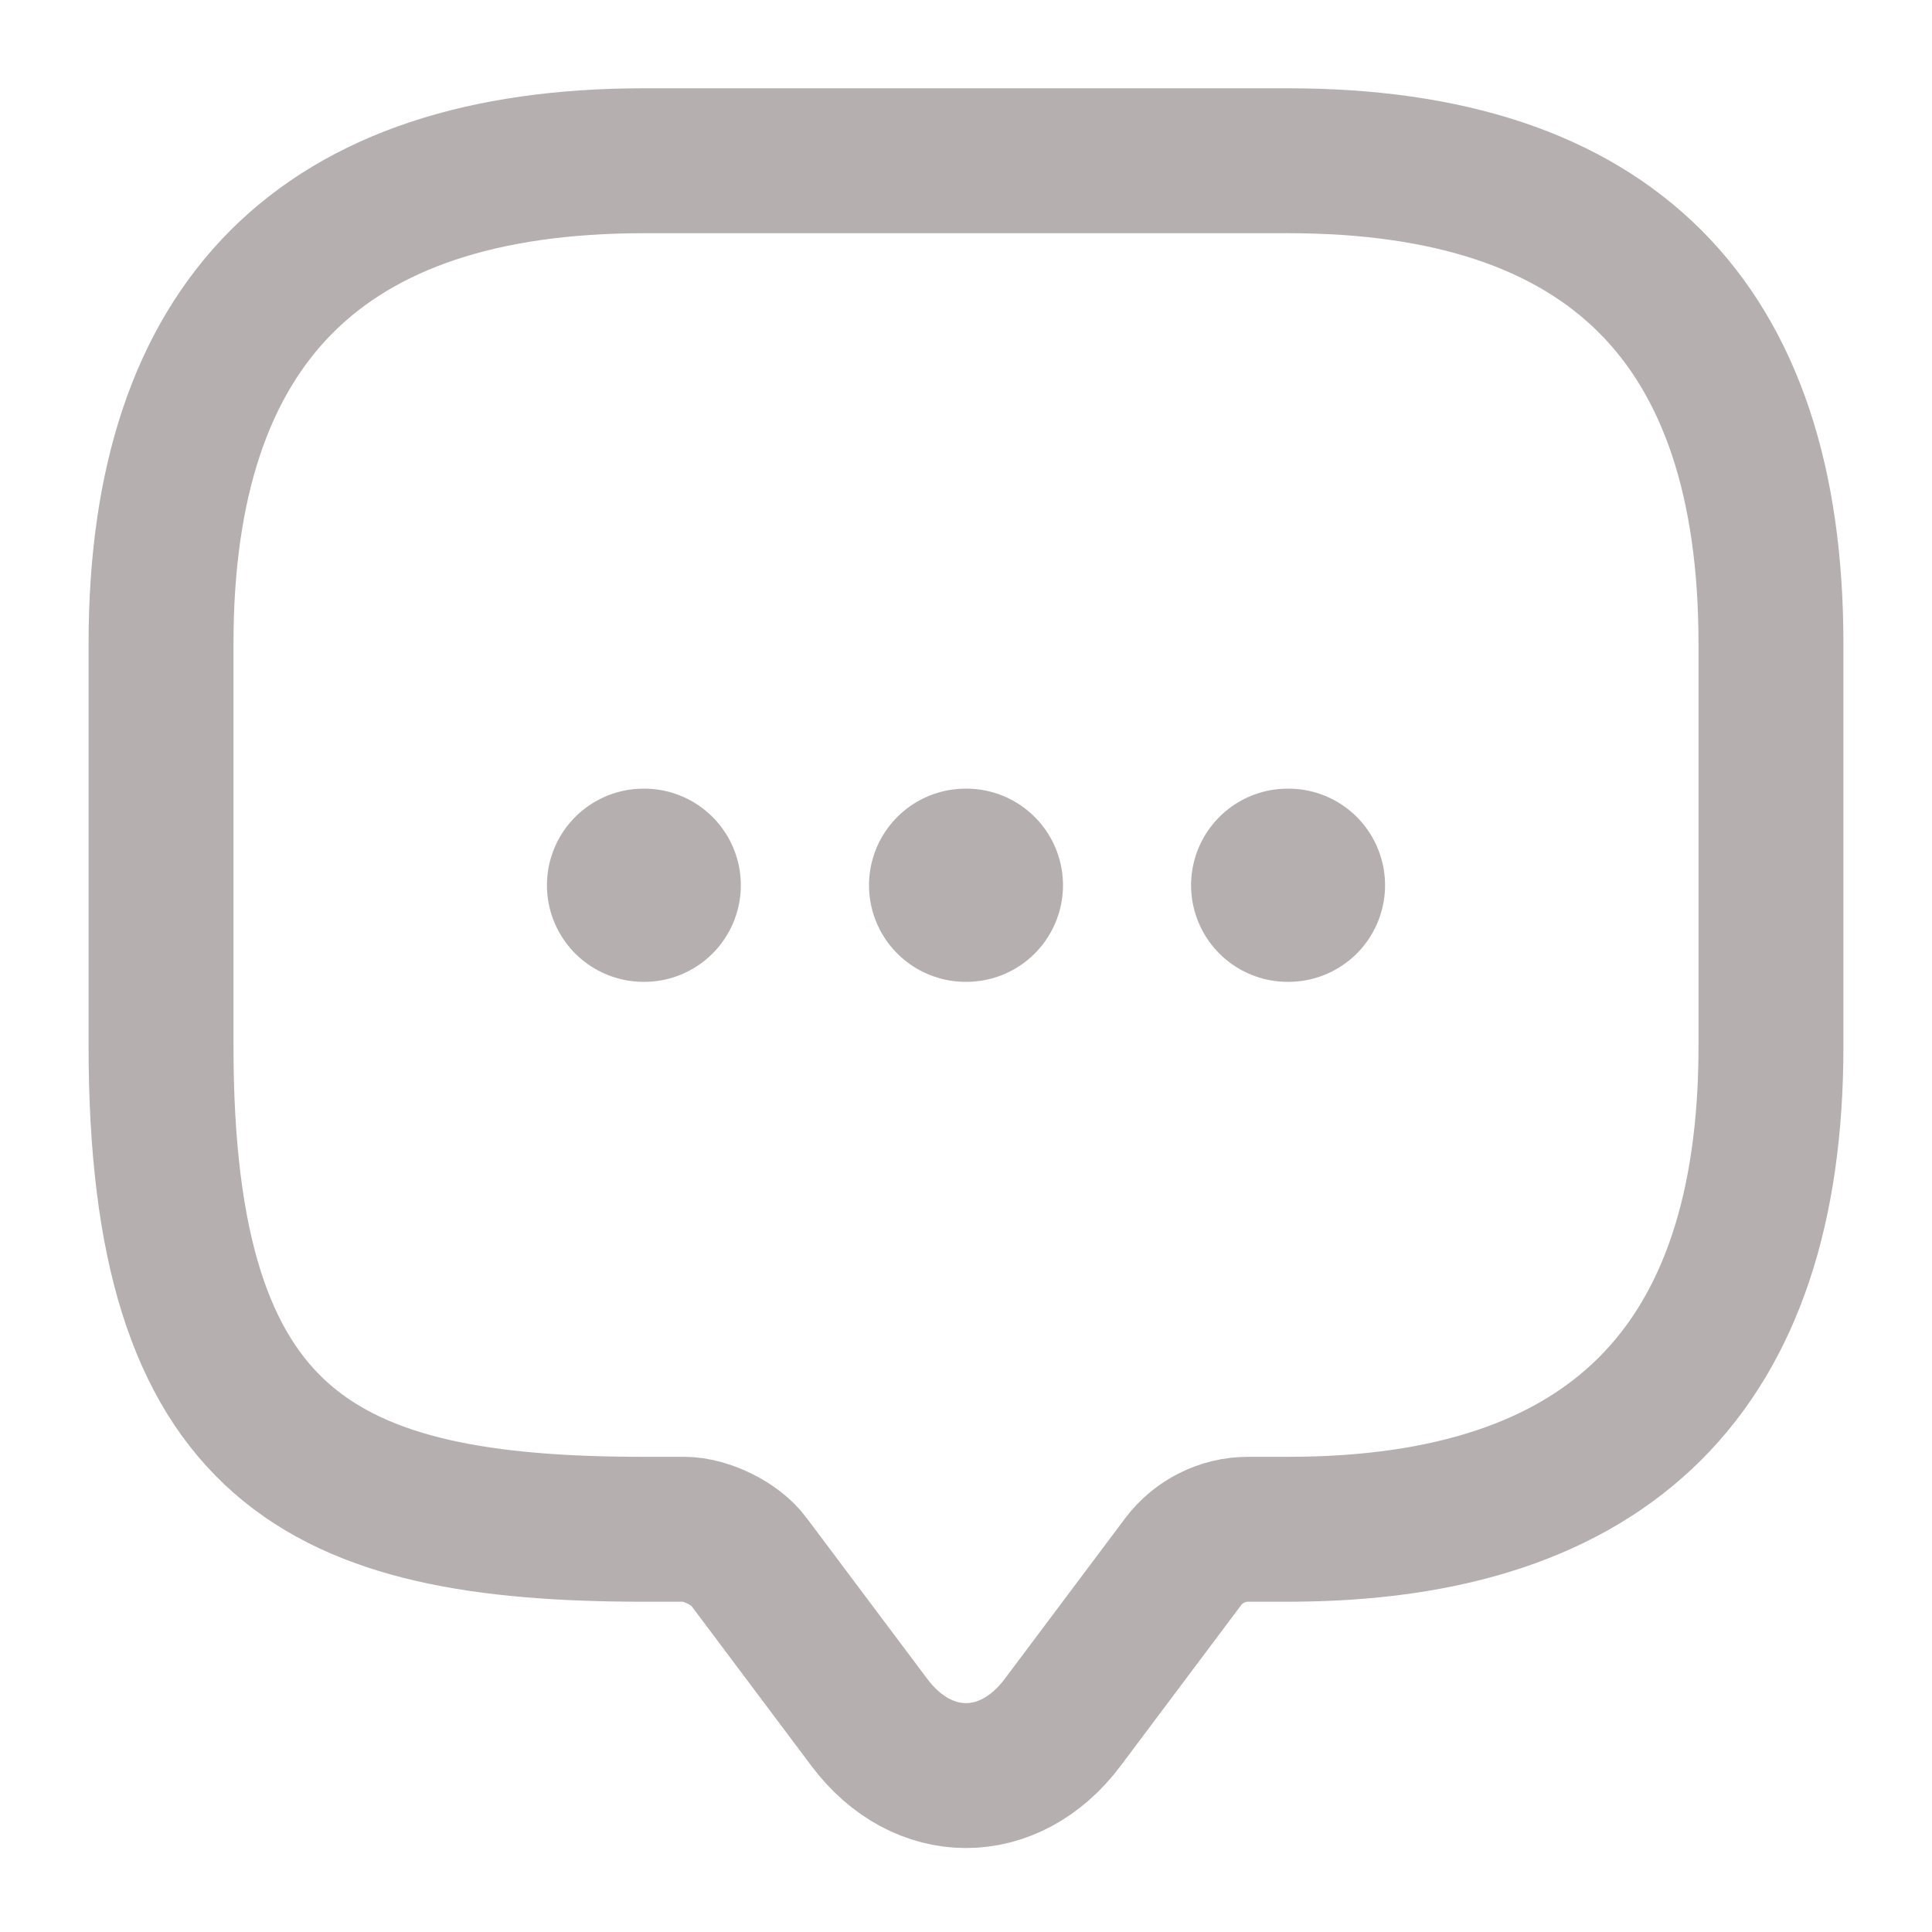 <svg width="20" height="20" viewBox="0 0 20 20" fill="none" xmlns="http://www.w3.org/2000/svg">
<g clip-path="url(#clip0_861_18906)">
<path d="M7.083 15.831H6.667C3.333 15.831 1.667 14.997 1.667 10.831V6.664C1.667 3.331 3.333 1.664 6.667 1.664H13.333C16.667 1.664 18.333 3.331 18.333 6.664V10.831C18.333 14.164 16.667 15.831 13.333 15.831H12.917C12.658 15.831 12.408 15.956 12.25 16.164L11 17.831C10.45 18.564 9.55 18.564 9 17.831L7.75 16.164C7.617 15.981 7.308 15.831 7.083 15.831Z" stroke="#B5AFAF" stroke-width="1.5" stroke-miterlimit="10" stroke-linecap="round" stroke-linejoin="round"/>
<path d="M13.33 9.164H13.338M9.996 9.164H10.004M6.662 9.164H6.669" stroke="#B5AFAF" stroke-width="2" stroke-linecap="round" stroke-linejoin="round"/>
</g>
<defs>
<clipPath id="clip0_861_18906">
<rect width="20" height="20" fill="white"/>
</clipPath>
</defs>
</svg>
